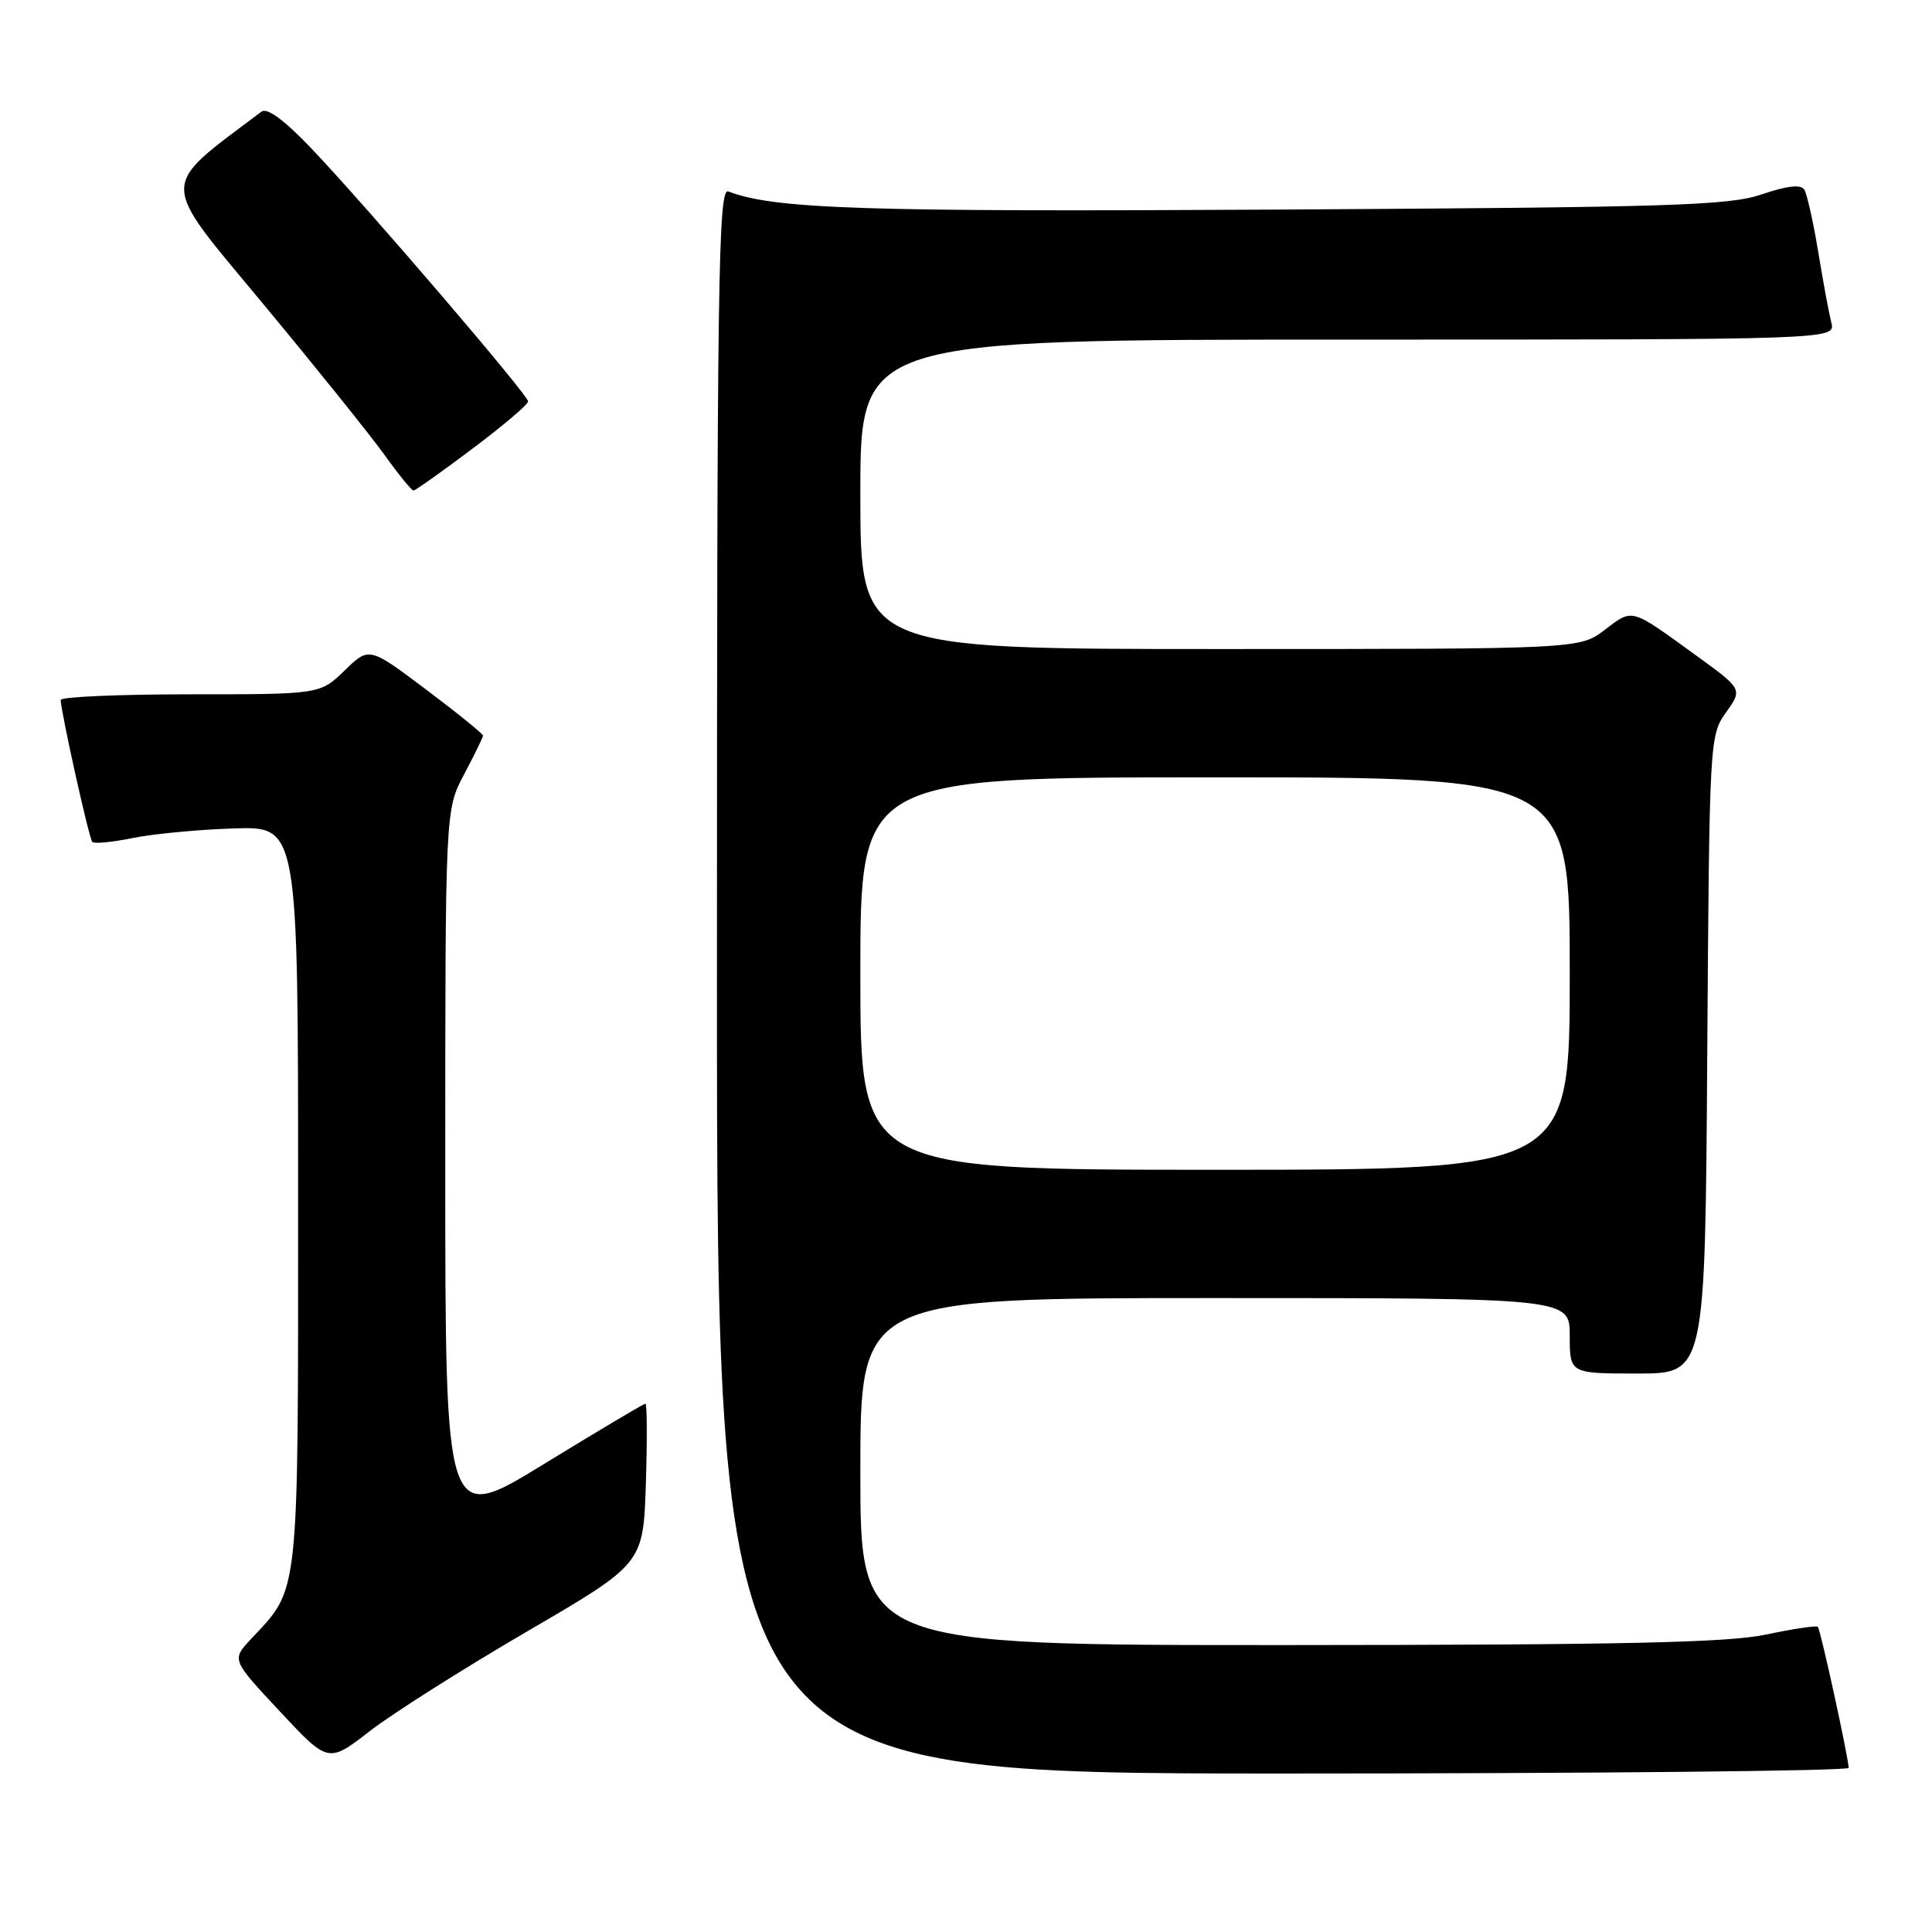 <?xml version="1.0" encoding="UTF-8" standalone="no"?>
<!DOCTYPE svg PUBLIC "-//W3C//DTD SVG 1.1//EN" "http://www.w3.org/Graphics/SVG/1.1/DTD/svg11.dtd" >
<svg xmlns="http://www.w3.org/2000/svg" xmlns:xlink="http://www.w3.org/1999/xlink" version="1.1" viewBox="0 0 256 256">
 <g >
 <path fill="currentColor"
d=" M 244.96 234.25 C 244.87 232.59 241.22 215.89 240.87 215.56 C 240.67 215.37 237.57 215.83 234.00 216.59 C 228.93 217.66 214.98 217.96 170.75 217.98 C 114.00 218.00 114.00 218.00 114.00 195.00 C 114.00 172.00 114.00 172.00 161.00 172.00 C 208.00 172.00 208.00 172.00 208.00 177.00 C 208.00 182.00 208.00 182.00 216.97 182.00 C 225.94 182.00 225.94 182.00 226.22 139.75 C 226.50 98.02 226.53 97.46 228.70 94.41 C 230.91 91.32 230.91 91.32 224.70 86.82 C 215.99 80.50 216.38 80.61 212.66 83.44 C 209.31 86.00 209.31 86.00 161.66 86.00 C 114.00 86.00 114.00 86.00 114.00 65.50 C 114.00 45.00 114.00 45.00 178.61 45.00 C 243.22 45.00 243.22 45.00 242.66 42.75 C 242.35 41.51 241.56 37.28 240.92 33.35 C 240.27 29.41 239.44 25.72 239.08 25.13 C 238.63 24.41 236.85 24.60 233.46 25.75 C 229.08 27.24 221.59 27.47 169.50 27.77 C 114.32 28.09 102.60 27.70 96.51 25.37 C 95.17 24.85 95.00 36.56 95.00 129.89 C 95.00 235.00 95.00 235.00 170.00 235.00 C 211.25 235.00 244.98 234.66 244.96 234.25 Z  M 69.87 216.16 C 85.24 207.20 85.24 207.20 85.58 196.60 C 85.76 190.77 85.74 186.00 85.52 186.00 C 85.29 186.00 79.24 189.60 72.06 194.00 C 59.00 202.01 59.00 202.01 59.00 154.65 C 59.00 107.30 59.00 107.30 61.50 102.60 C 62.87 100.01 64.00 97.70 64.00 97.47 C 64.00 97.24 60.61 94.49 56.46 91.37 C 48.91 85.69 48.91 85.69 45.66 88.85 C 42.40 92.00 42.40 92.00 25.20 92.00 C 15.74 92.00 8.02 92.34 8.04 92.75 C 8.14 94.67 11.81 111.14 12.23 111.56 C 12.49 111.83 14.91 111.59 17.60 111.04 C 20.30 110.49 26.32 109.92 31.00 109.77 C 39.50 109.50 39.50 109.50 39.50 158.50 C 39.50 212.41 39.73 210.27 33.23 217.21 C 30.69 219.93 30.69 219.93 37.10 226.79 C 43.50 233.64 43.50 233.64 49.00 229.38 C 52.02 227.04 61.42 221.09 69.87 216.16 Z  M 62.62 59.44 C 66.68 56.39 69.99 53.58 69.98 53.19 C 69.96 52.31 48.61 27.39 41.30 19.71 C 37.69 15.92 35.40 14.23 34.65 14.79 C 20.97 25.10 20.96 23.52 34.78 40.16 C 41.79 48.60 49.05 57.64 50.93 60.25 C 52.80 62.86 54.54 65.00 54.79 65.00 C 55.03 65.00 58.56 62.50 62.62 59.44 Z  M 114.00 129.00 C 114.00 103.00 114.00 103.00 161.00 103.00 C 208.00 103.00 208.00 103.00 208.00 129.00 C 208.00 155.00 208.00 155.00 161.00 155.00 C 114.00 155.00 114.00 155.00 114.00 129.00 Z "/>
</g>
</svg>